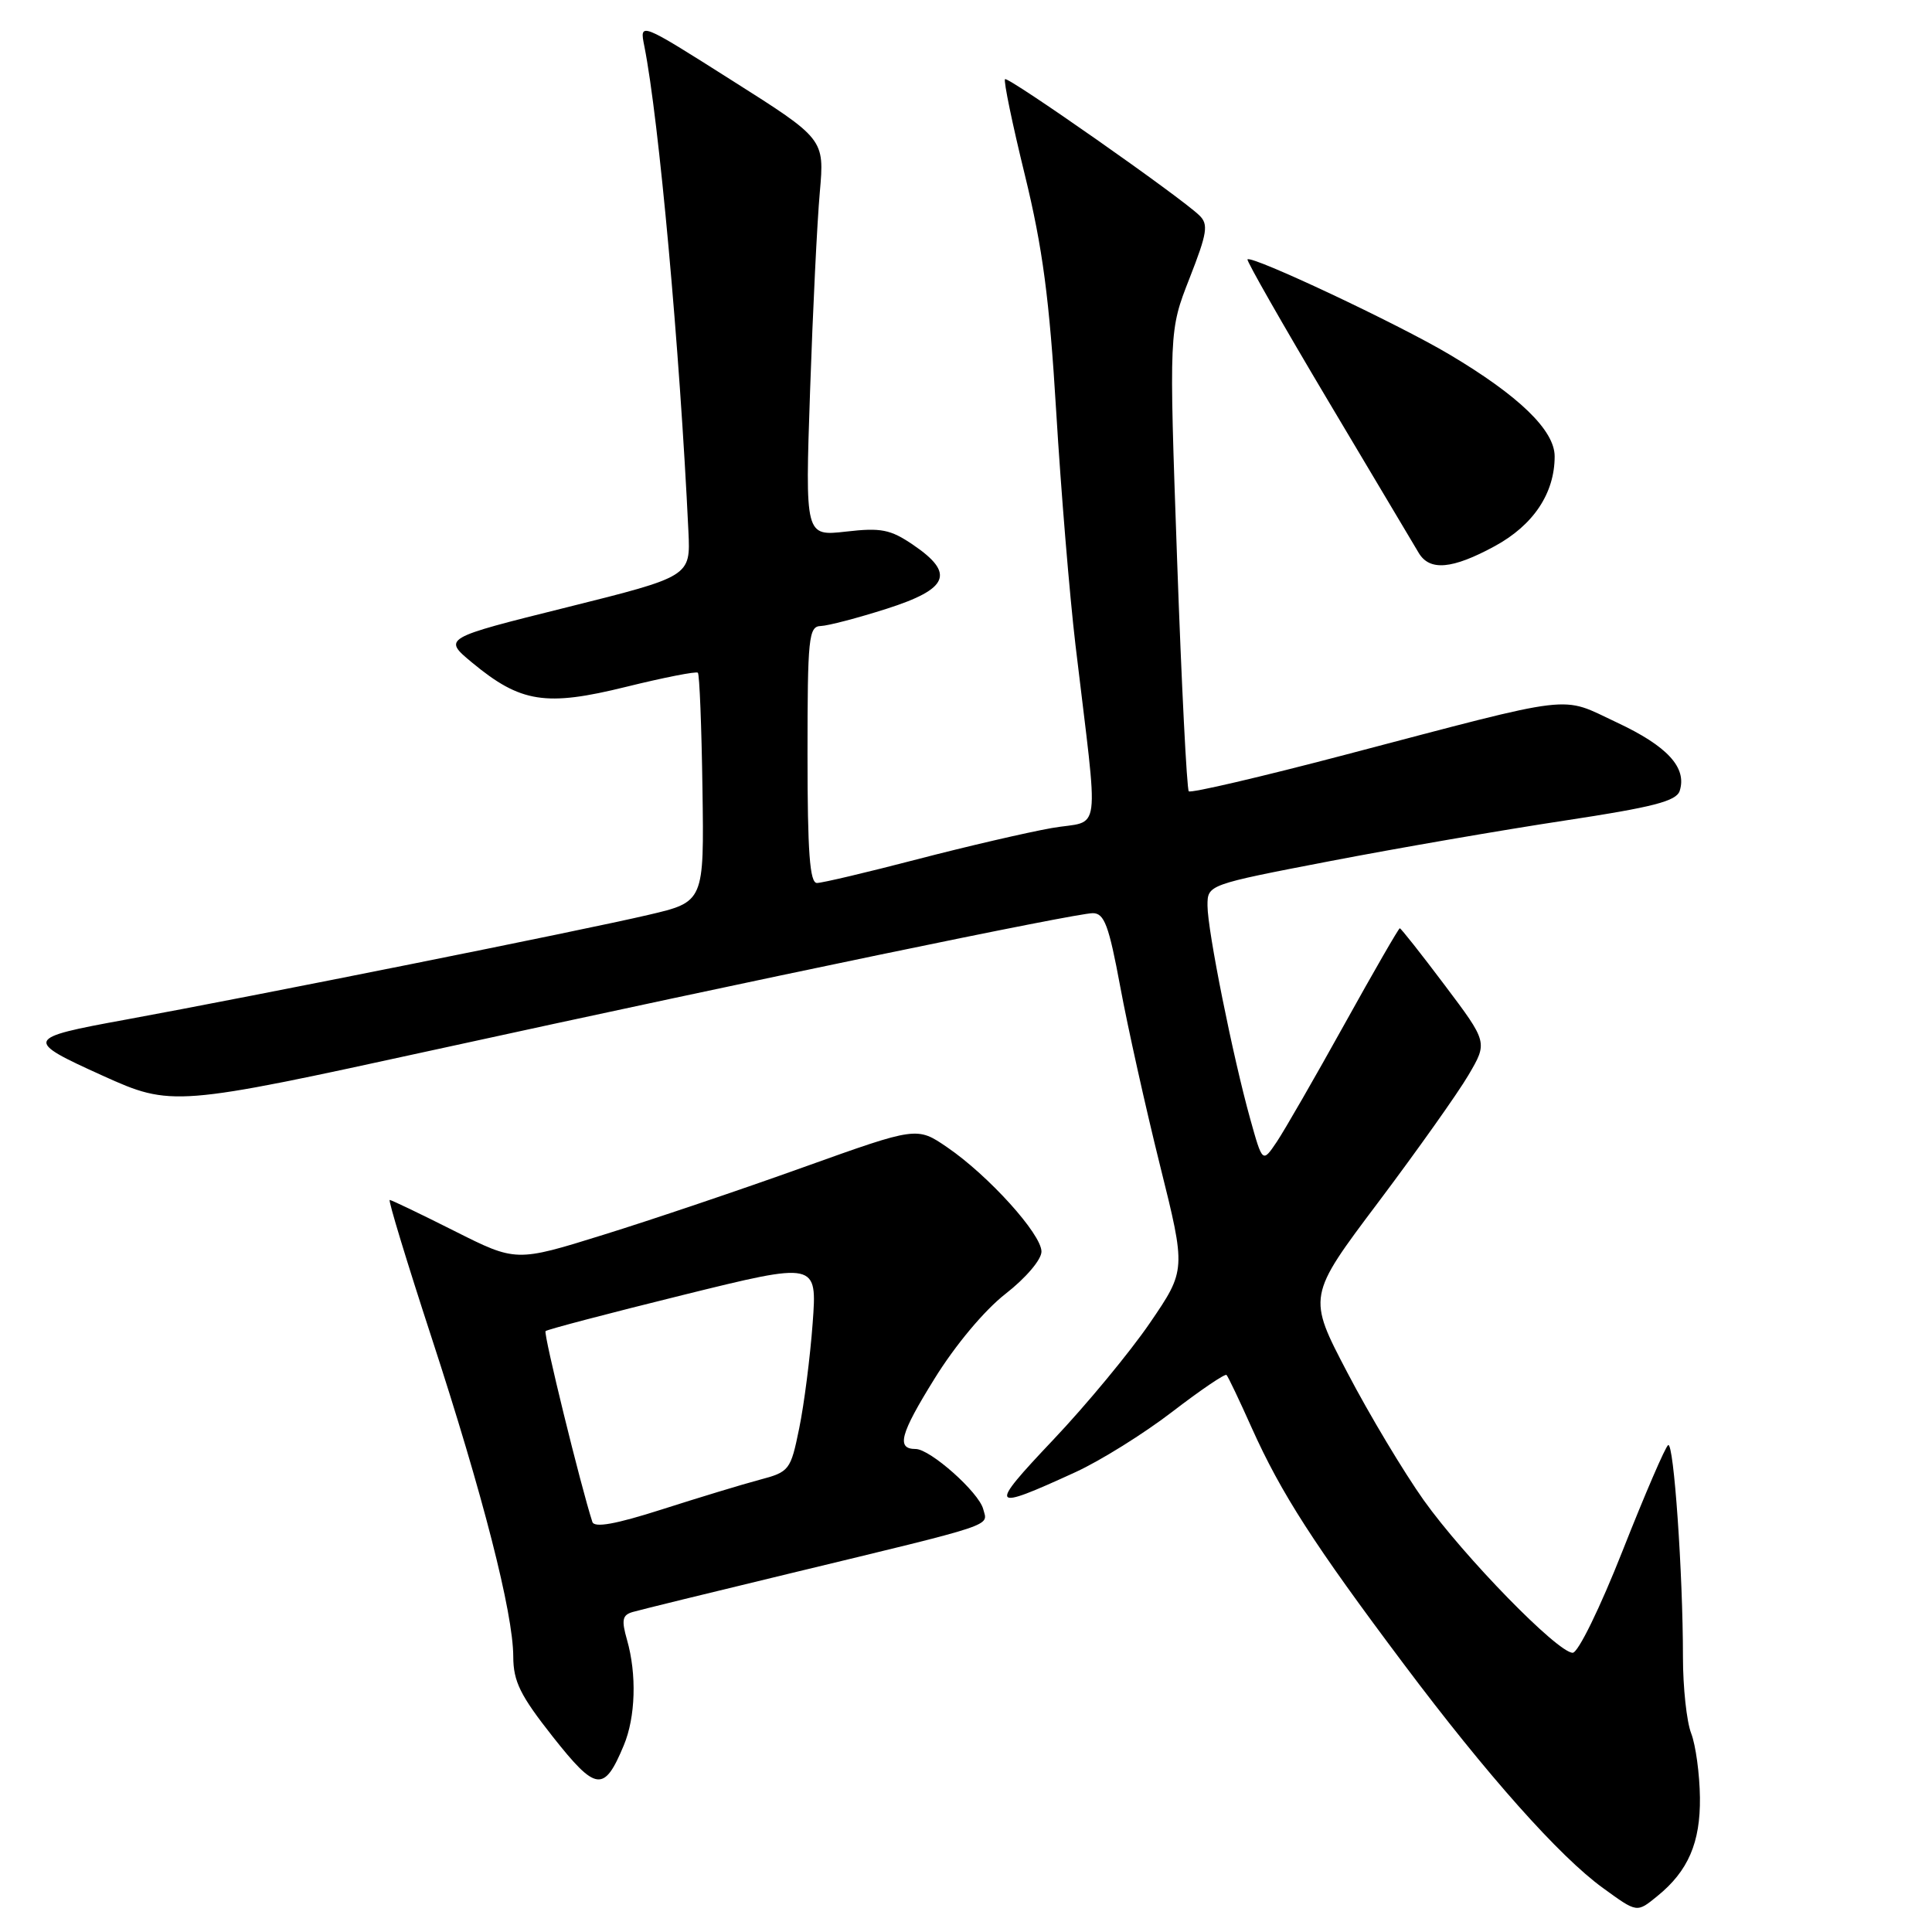 <?xml version="1.0" encoding="UTF-8" standalone="no"?>
<!DOCTYPE svg PUBLIC "-//W3C//DTD SVG 1.1//EN" "http://www.w3.org/Graphics/SVG/1.1/DTD/svg11.dtd" >
<svg xmlns="http://www.w3.org/2000/svg" xmlns:xlink="http://www.w3.org/1999/xlink" version="1.1" viewBox="0 0 256 256">
 <g >
 <path fill="currentColor"
d=" M 219.62 251.23 C 223.70 247.92 225.32 244.14 225.25 238.18 C 225.21 235.06 224.69 231.23 224.09 229.68 C 223.49 228.14 223.00 223.59 223.00 219.59 C 223.00 208.45 221.78 191.02 221.04 191.48 C 220.67 191.70 217.96 197.99 215.02 205.44 C 212.01 213.07 209.11 219.00 208.39 219.00 C 206.40 219.00 194.00 206.29 188.64 198.77 C 186.01 195.06 181.46 187.48 178.55 181.91 C 173.24 171.78 173.24 171.78 182.64 159.29 C 187.81 152.41 193.18 144.84 194.58 142.45 C 197.13 138.11 197.13 138.11 191.44 130.55 C 188.32 126.40 185.63 123.00 185.48 123.00 C 185.33 123.00 182.02 128.74 178.13 135.75 C 174.24 142.76 170.21 149.76 169.18 151.30 C 167.29 154.10 167.29 154.10 165.67 148.30 C 163.36 140.03 160.00 123.28 160.00 120.00 C 160.00 117.23 160.00 117.23 176.25 114.10 C 185.19 112.38 199.14 109.97 207.26 108.74 C 219.07 106.95 222.13 106.16 222.57 104.79 C 223.55 101.71 220.94 98.87 214.26 95.74 C 206.61 92.16 209.39 91.83 178.25 100.01 C 167.11 102.94 157.78 105.12 157.52 104.85 C 157.26 104.59 156.56 90.75 155.97 74.10 C 154.90 43.81 154.90 43.81 157.62 36.87 C 159.97 30.87 160.15 29.73 158.92 28.54 C 156.40 26.09 133.57 10.10 133.17 10.49 C 132.96 10.71 134.14 16.42 135.80 23.19 C 138.16 32.86 139.05 39.58 139.95 54.50 C 140.58 64.95 141.73 78.90 142.51 85.50 C 145.62 111.65 146.02 108.55 139.36 109.72 C 136.14 110.29 128.10 112.15 121.50 113.87 C 114.90 115.59 108.94 117.00 108.25 117.00 C 107.30 117.00 107.00 112.93 107.00 100.00 C 107.00 84.50 107.15 83.00 108.75 82.95 C 109.71 82.92 113.65 81.89 117.50 80.66 C 125.72 78.03 126.56 75.98 121.00 72.20 C 117.99 70.15 116.75 69.90 112.09 70.44 C 106.68 71.05 106.68 71.05 107.34 51.78 C 107.70 41.17 108.28 29.33 108.63 25.46 C 109.25 18.42 109.25 18.42 96.99 10.66 C 84.73 2.89 84.73 2.89 85.38 6.13 C 87.31 15.82 90.07 46.20 91.22 70.44 C 91.50 76.38 91.50 76.38 75.08 80.48 C 58.66 84.57 58.66 84.57 62.58 87.82 C 68.99 93.12 72.32 93.64 82.96 91.01 C 87.98 89.77 92.26 88.93 92.47 89.14 C 92.69 89.35 92.96 96.27 93.08 104.51 C 93.30 119.50 93.30 119.50 85.90 121.23 C 77.13 123.29 33.52 132.02 16.59 135.12 C 3.27 137.55 3.16 137.81 13.62 142.54 C 22.70 146.65 23.21 146.61 57.50 139.12 C 100.22 129.78 142.54 121.00 144.80 121.00 C 146.33 121.00 146.93 122.62 148.44 130.75 C 149.43 136.11 151.80 146.75 153.70 154.39 C 157.16 168.28 157.16 168.28 152.36 175.31 C 149.72 179.17 143.95 186.15 139.53 190.81 C 130.87 199.96 131.10 200.30 142.50 195.07 C 145.80 193.56 151.57 189.96 155.33 187.07 C 159.08 184.19 162.32 181.99 162.52 182.19 C 162.72 182.38 164.23 185.55 165.87 189.22 C 169.77 197.90 174.11 204.65 186.01 220.50 C 197.04 235.21 206.65 246.01 212.40 250.17 C 216.96 253.48 216.87 253.47 219.62 251.23 Z  M 82.65 231.28 C 84.22 227.54 84.39 221.85 83.08 217.28 C 82.33 214.65 82.46 214.00 83.83 213.60 C 84.75 213.33 94.05 211.05 104.50 208.53 C 132.44 201.78 130.89 202.29 130.28 199.96 C 129.70 197.73 123.25 192.00 121.33 192.00 C 118.74 192.00 119.26 190.05 123.80 182.73 C 126.58 178.23 130.44 173.62 133.25 171.43 C 135.93 169.34 138.00 166.91 138.00 165.84 C 138.00 163.53 130.99 155.77 125.52 152.03 C 121.50 149.28 121.50 149.28 106.50 154.65 C 98.25 157.61 86.30 161.65 79.94 163.62 C 68.38 167.22 68.38 167.22 60.21 163.11 C 55.72 160.85 51.86 159.00 51.64 159.00 C 51.41 159.00 53.91 167.21 57.19 177.25 C 64.00 198.10 67.99 213.69 68.01 219.50 C 68.02 222.81 68.93 224.65 73.26 230.14 C 78.99 237.39 80.05 237.52 82.65 231.28 Z  M 198.06 72.37 C 203.19 69.58 206.00 65.36 206.00 60.47 C 206.00 57.02 201.27 52.44 192.04 46.96 C 185.25 42.92 165.87 33.80 165.30 34.37 C 165.14 34.53 169.94 42.95 175.97 53.08 C 182.00 63.21 187.41 72.29 187.98 73.25 C 189.43 75.70 192.43 75.43 198.06 72.37 Z  M 78.49 201.66 C 76.95 196.92 71.98 176.68 72.29 176.38 C 72.49 176.17 80.68 174.02 90.47 171.60 C 108.28 167.20 108.28 167.20 107.68 175.35 C 107.35 179.83 106.55 186.09 105.90 189.25 C 104.76 194.83 104.61 195.03 100.61 196.09 C 98.35 196.69 92.53 198.46 87.69 200.01 C 81.56 201.97 78.76 202.47 78.49 201.66 Z "/>
</g>
</svg>